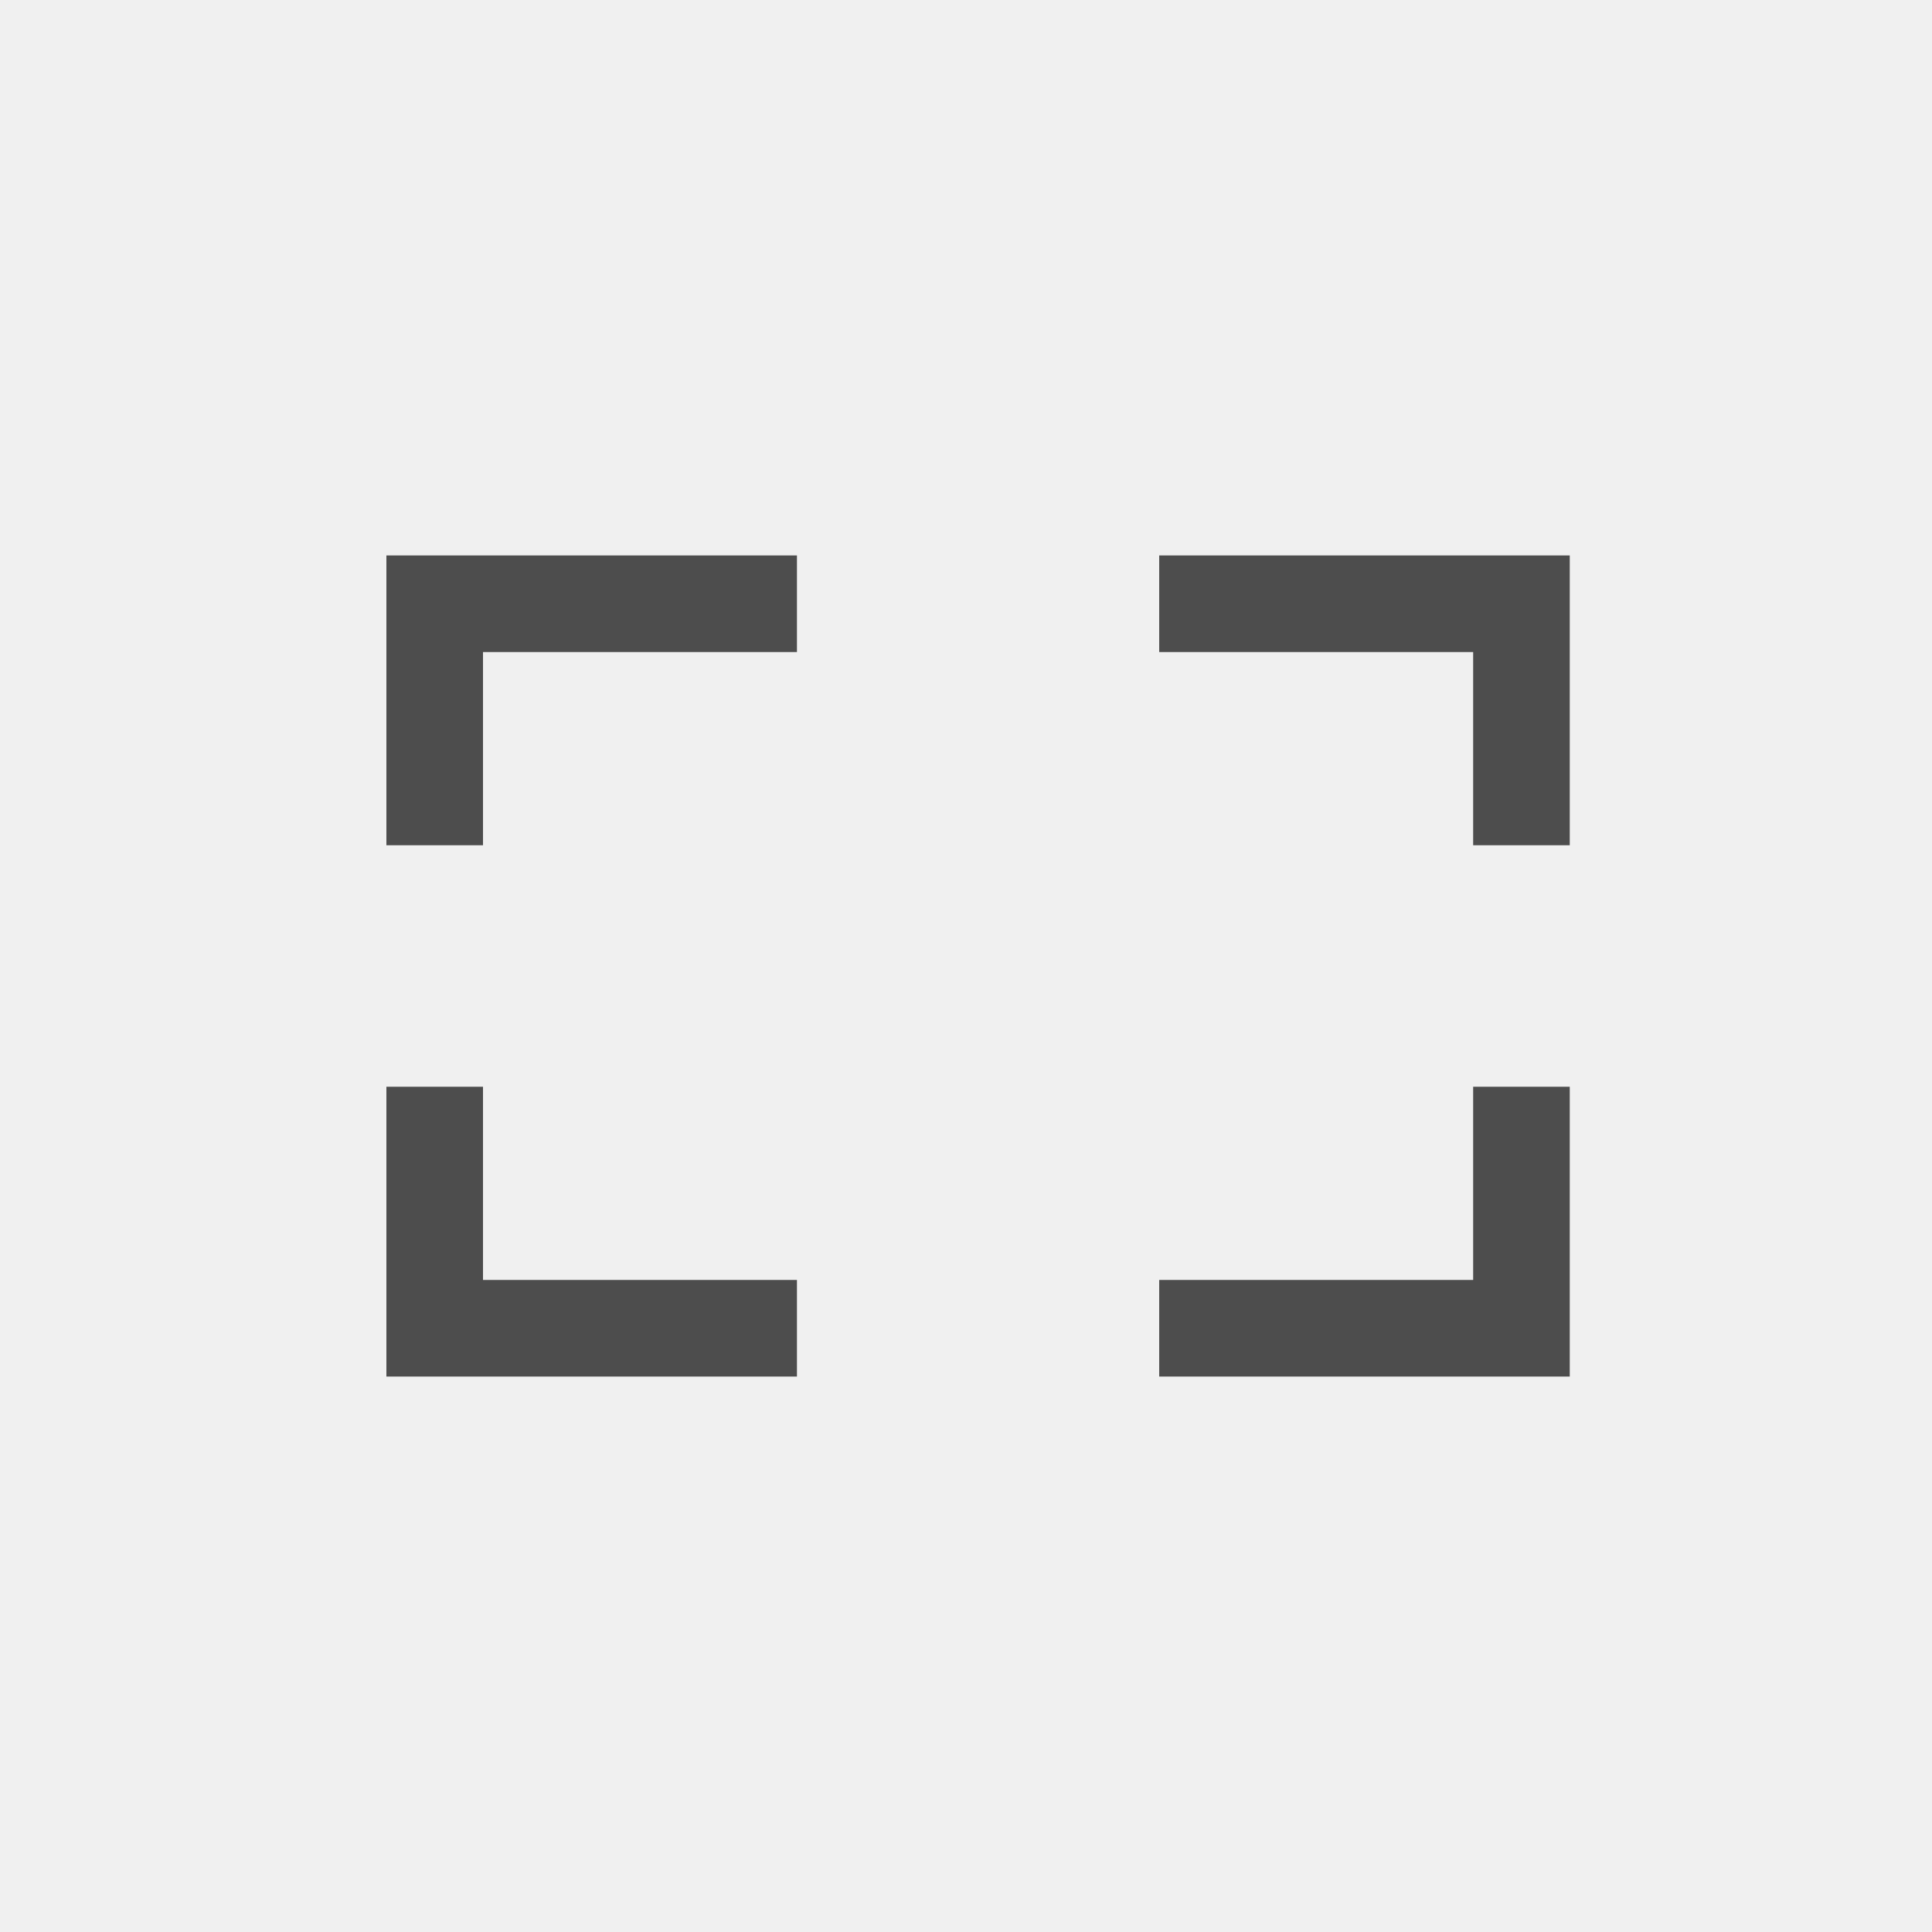 <svg xmlns="http://www.w3.org/2000/svg" width="80" height="80" viewBox="0 0 80 80"><g transform="translate(-1 -1)"><rect width="80" height="80" transform="translate(1 1)" fill="#f0f0f0"/><g transform="translate(49 24)"><path d="M13.147,41V51h15" transform="translate(-43.147 -19)" fill="none" stroke="#4d4d4d" stroke-width="4"/><path d="M13.147,51V41h15" transform="translate(-43.147 -39)" fill="none" stroke="#4d4d4d" stroke-width="4"/><path d="M28.147,41V51h-15" transform="translate(-13.147 -19)" fill="none" stroke="#4d4d4d" stroke-width="4"/><path d="M28.147,51V41h-15" transform="translate(-13.147 -39)" fill="none" stroke="#4d4d4d" stroke-width="4"/></g></g></svg>